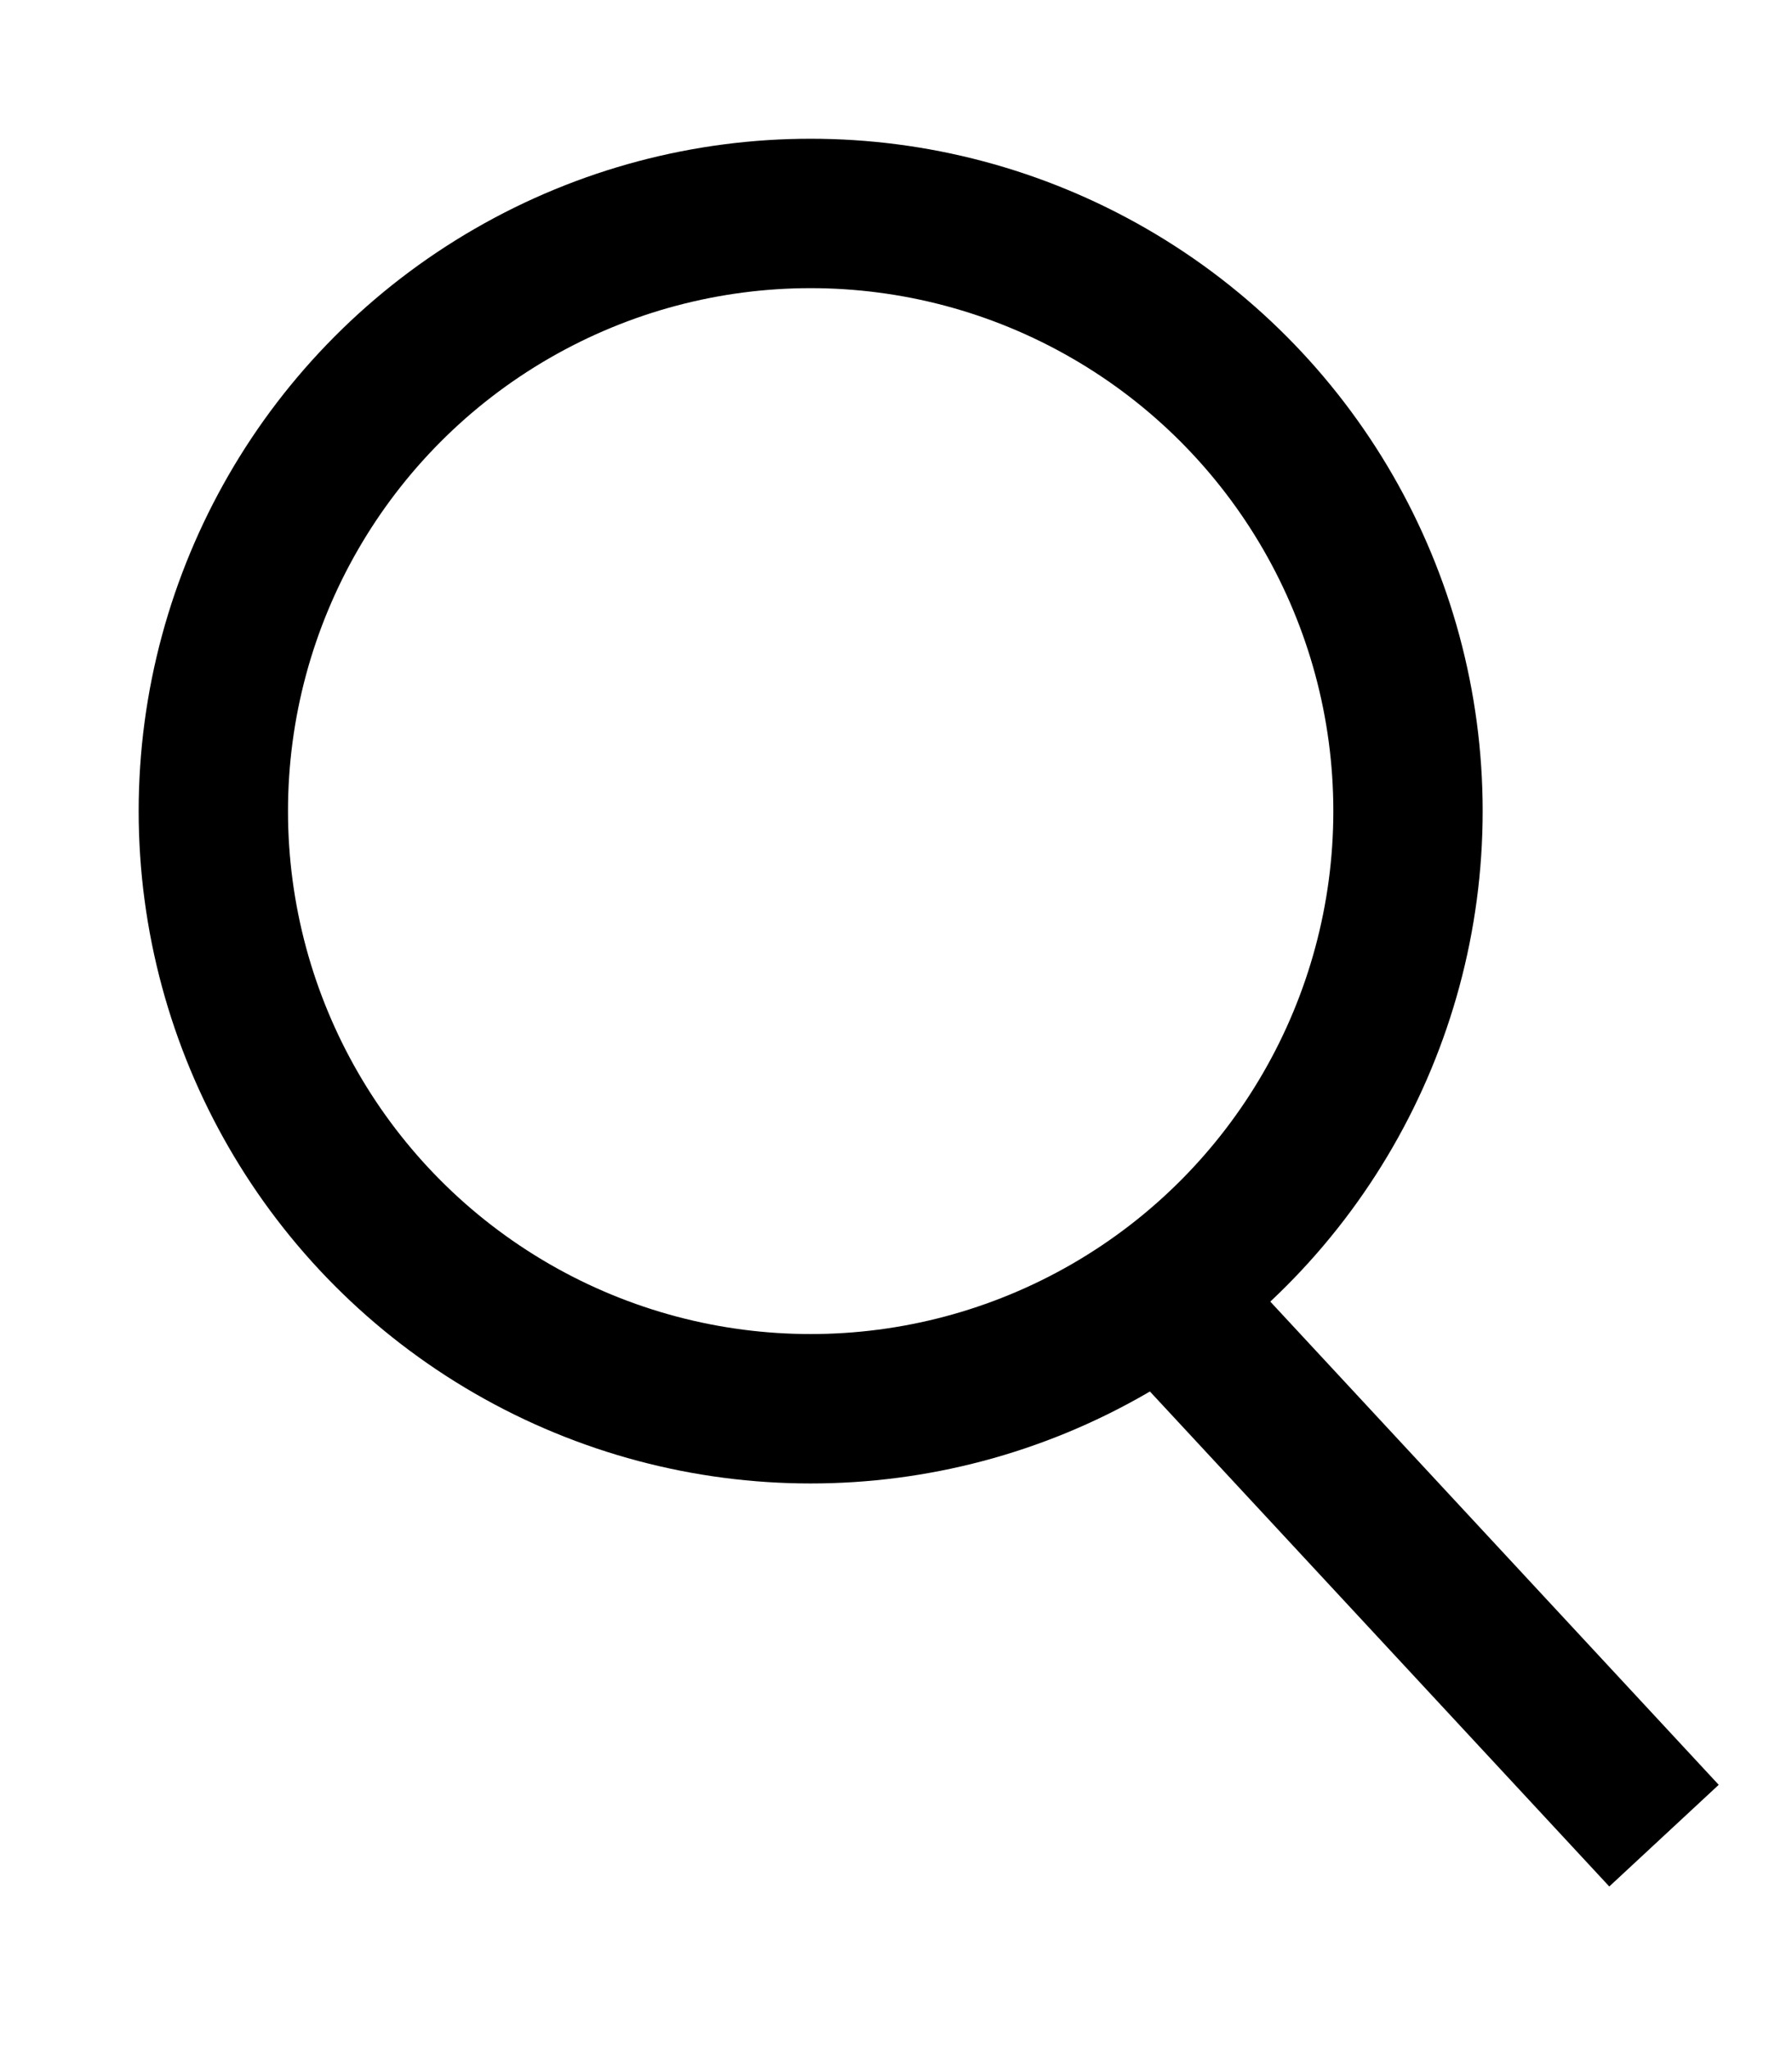 <svg class="icon-search " aria-hidden="true" focusable="false" role="presentation" xmlns="http://www.w3.org/2000/svg" width="21" height="24" viewBox="0 0 21 24" fill="none">          <title>Search icon</title>        <path d="M19.5 21.5L13.616 15.163" stroke="currentColor" stroke-width="1.75"></path>      <circle cx="9.5" cy="9.5" r="7" stroke="currentColor" stroke-width="1.75"></circle>    </svg>